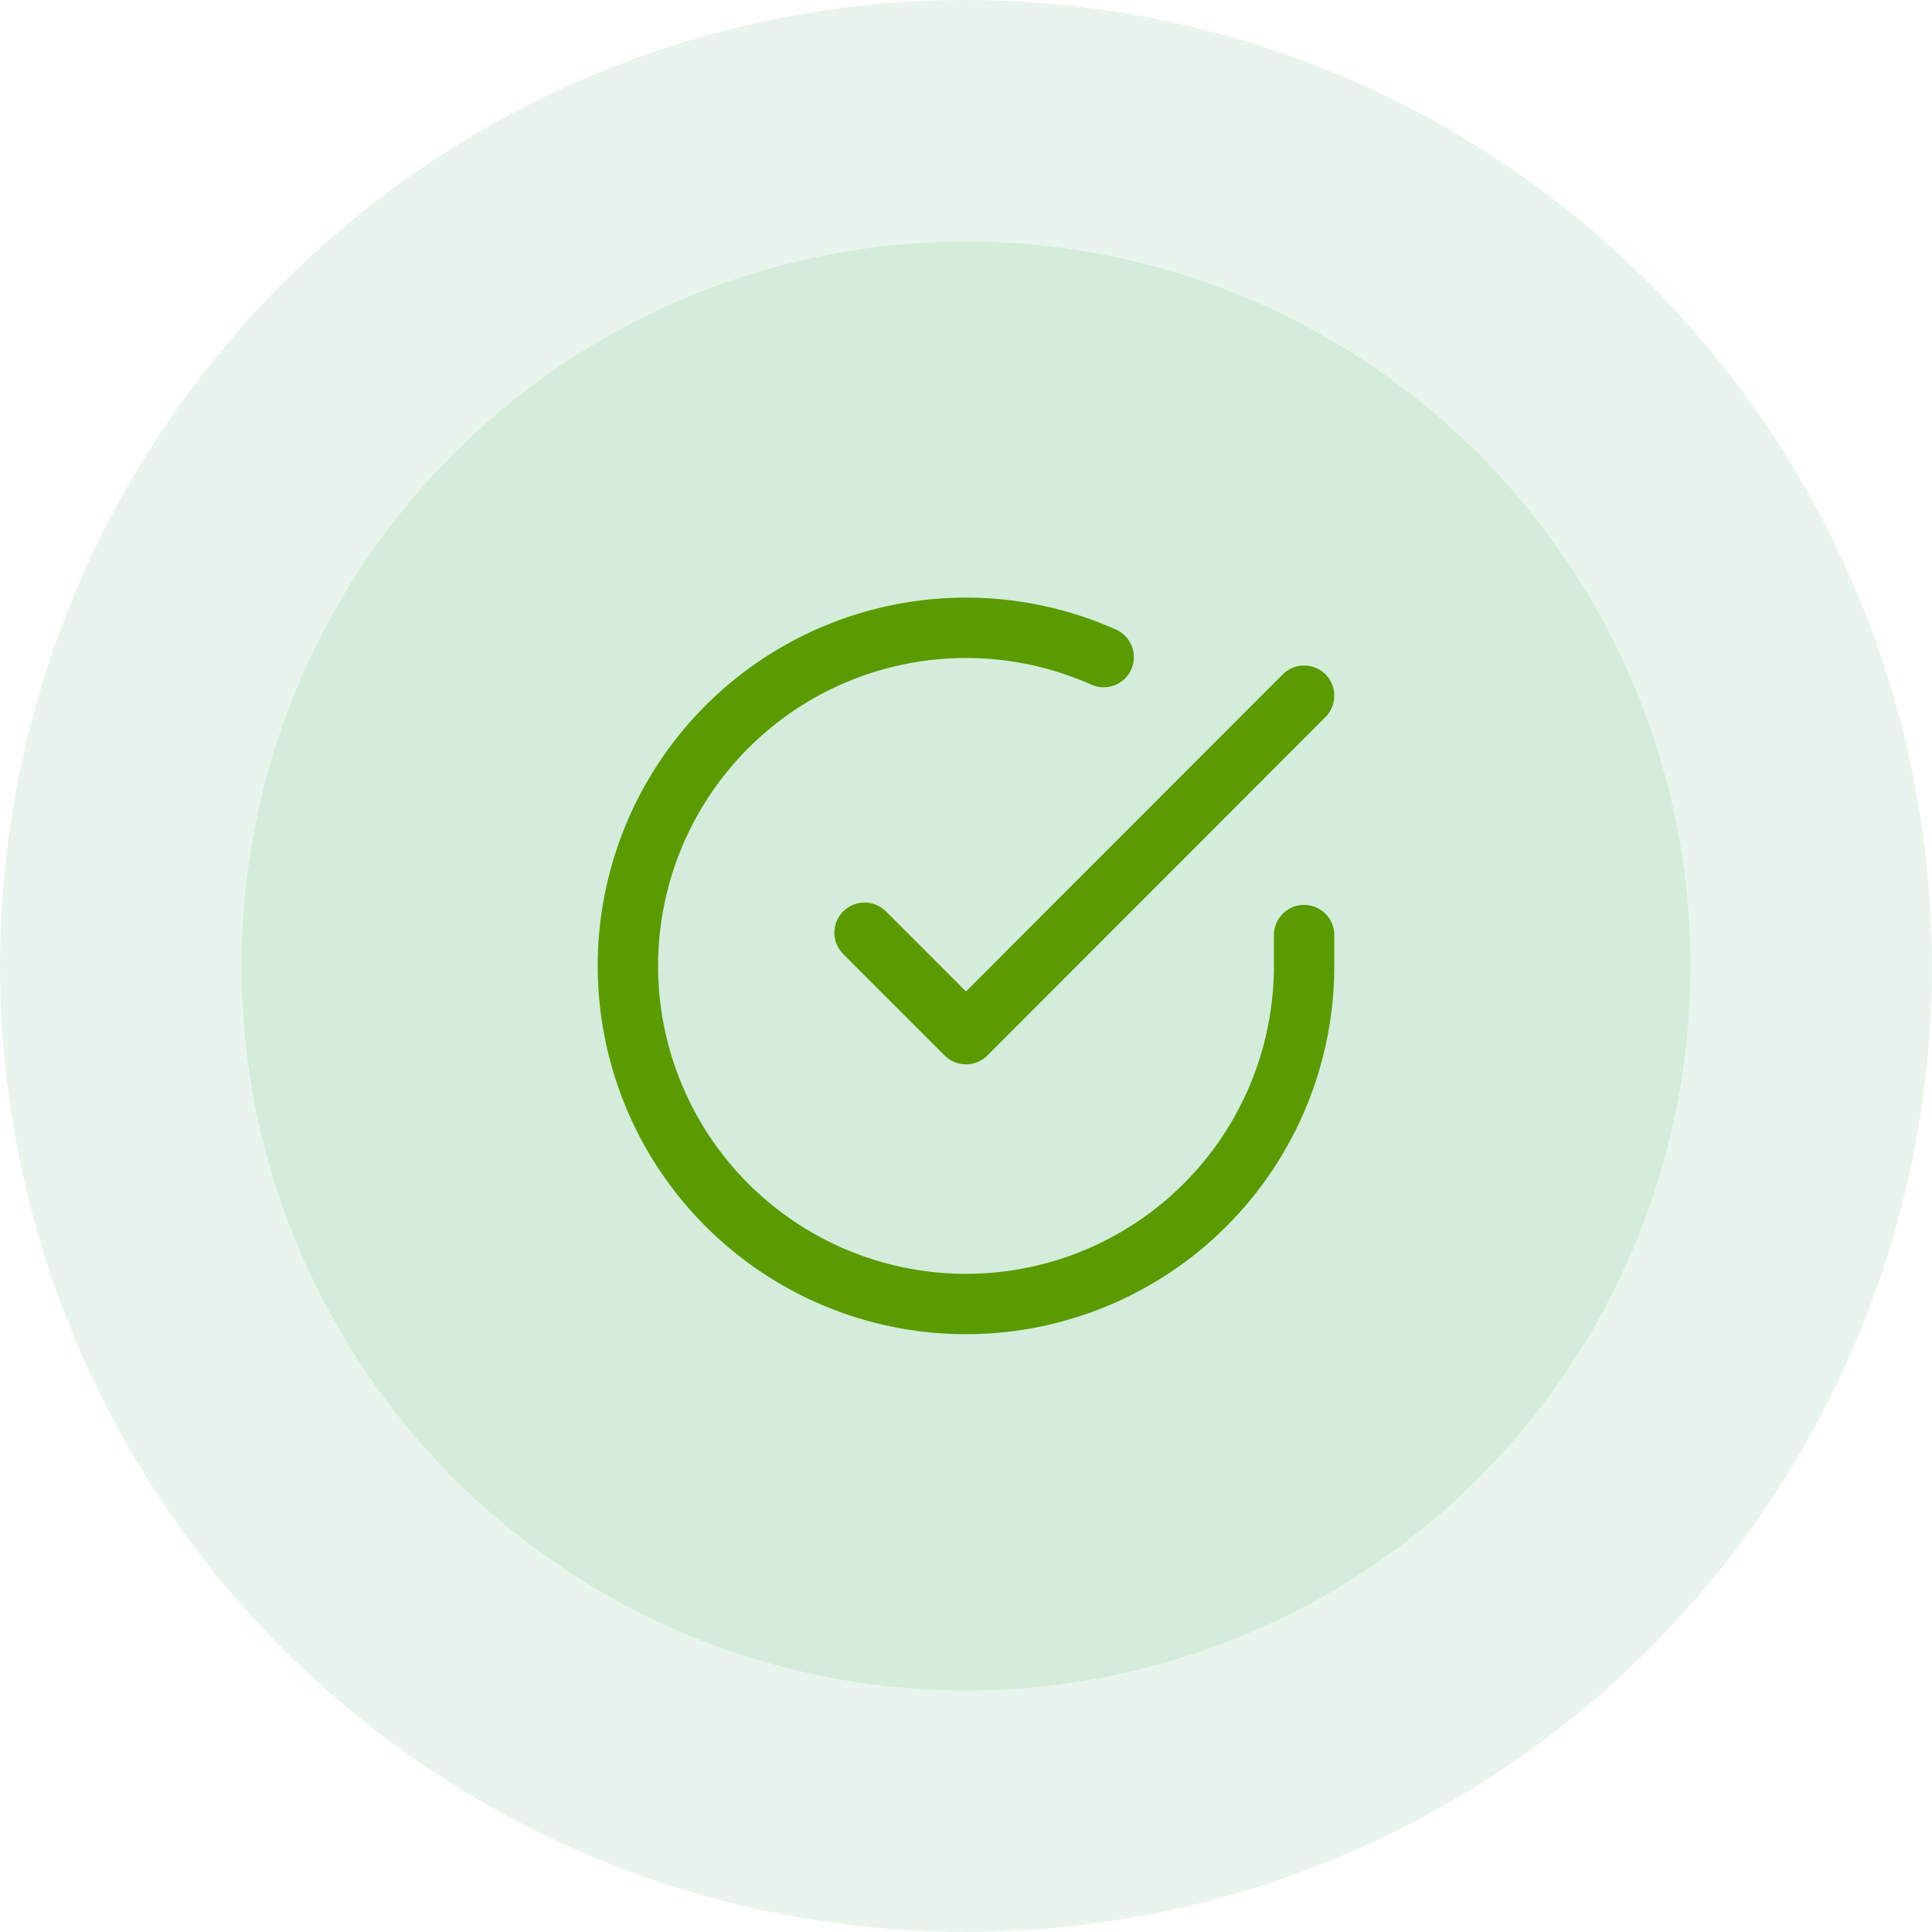 <svg xmlns="http://www.w3.org/2000/svg" width="80" height="80" viewBox="0 0 80 80">
  <g id="Group_571" data-name="Group 571" transform="translate(-9766 -2860)">
    <circle id="Ellipse_49" data-name="Ellipse 49" cx="40" cy="40" r="40" transform="translate(9766 2860)" fill="#d4edda" opacity="0.5"/>
    <circle id="Ellipse_47" data-name="Ellipse 47" cx="30" cy="30" r="30" transform="translate(9776 2870)" fill="#d4edda"/>
    <g id="Icon_feather-check-circle" data-name="Icon feather-check-circle" transform="translate(9789 2883.009)">
      <path id="Path_3290" data-name="Path 3290" d="M31,15.711V17A14,14,0,1,1,22.7,4.2" transform="translate(0 0)" fill="none" stroke="#599b01" stroke-linecap="round" stroke-linejoin="round" stroke-width="2.5"/>
      <path id="Path_3291" data-name="Path 3291" d="M31.7,6l-14,14.014-4.2-4.2" transform="translate(-0.7 -0.201)" fill="none" stroke="#599b01" stroke-linecap="round" stroke-linejoin="round" stroke-width="2.5"/>
    </g>
  </g>
</svg>
